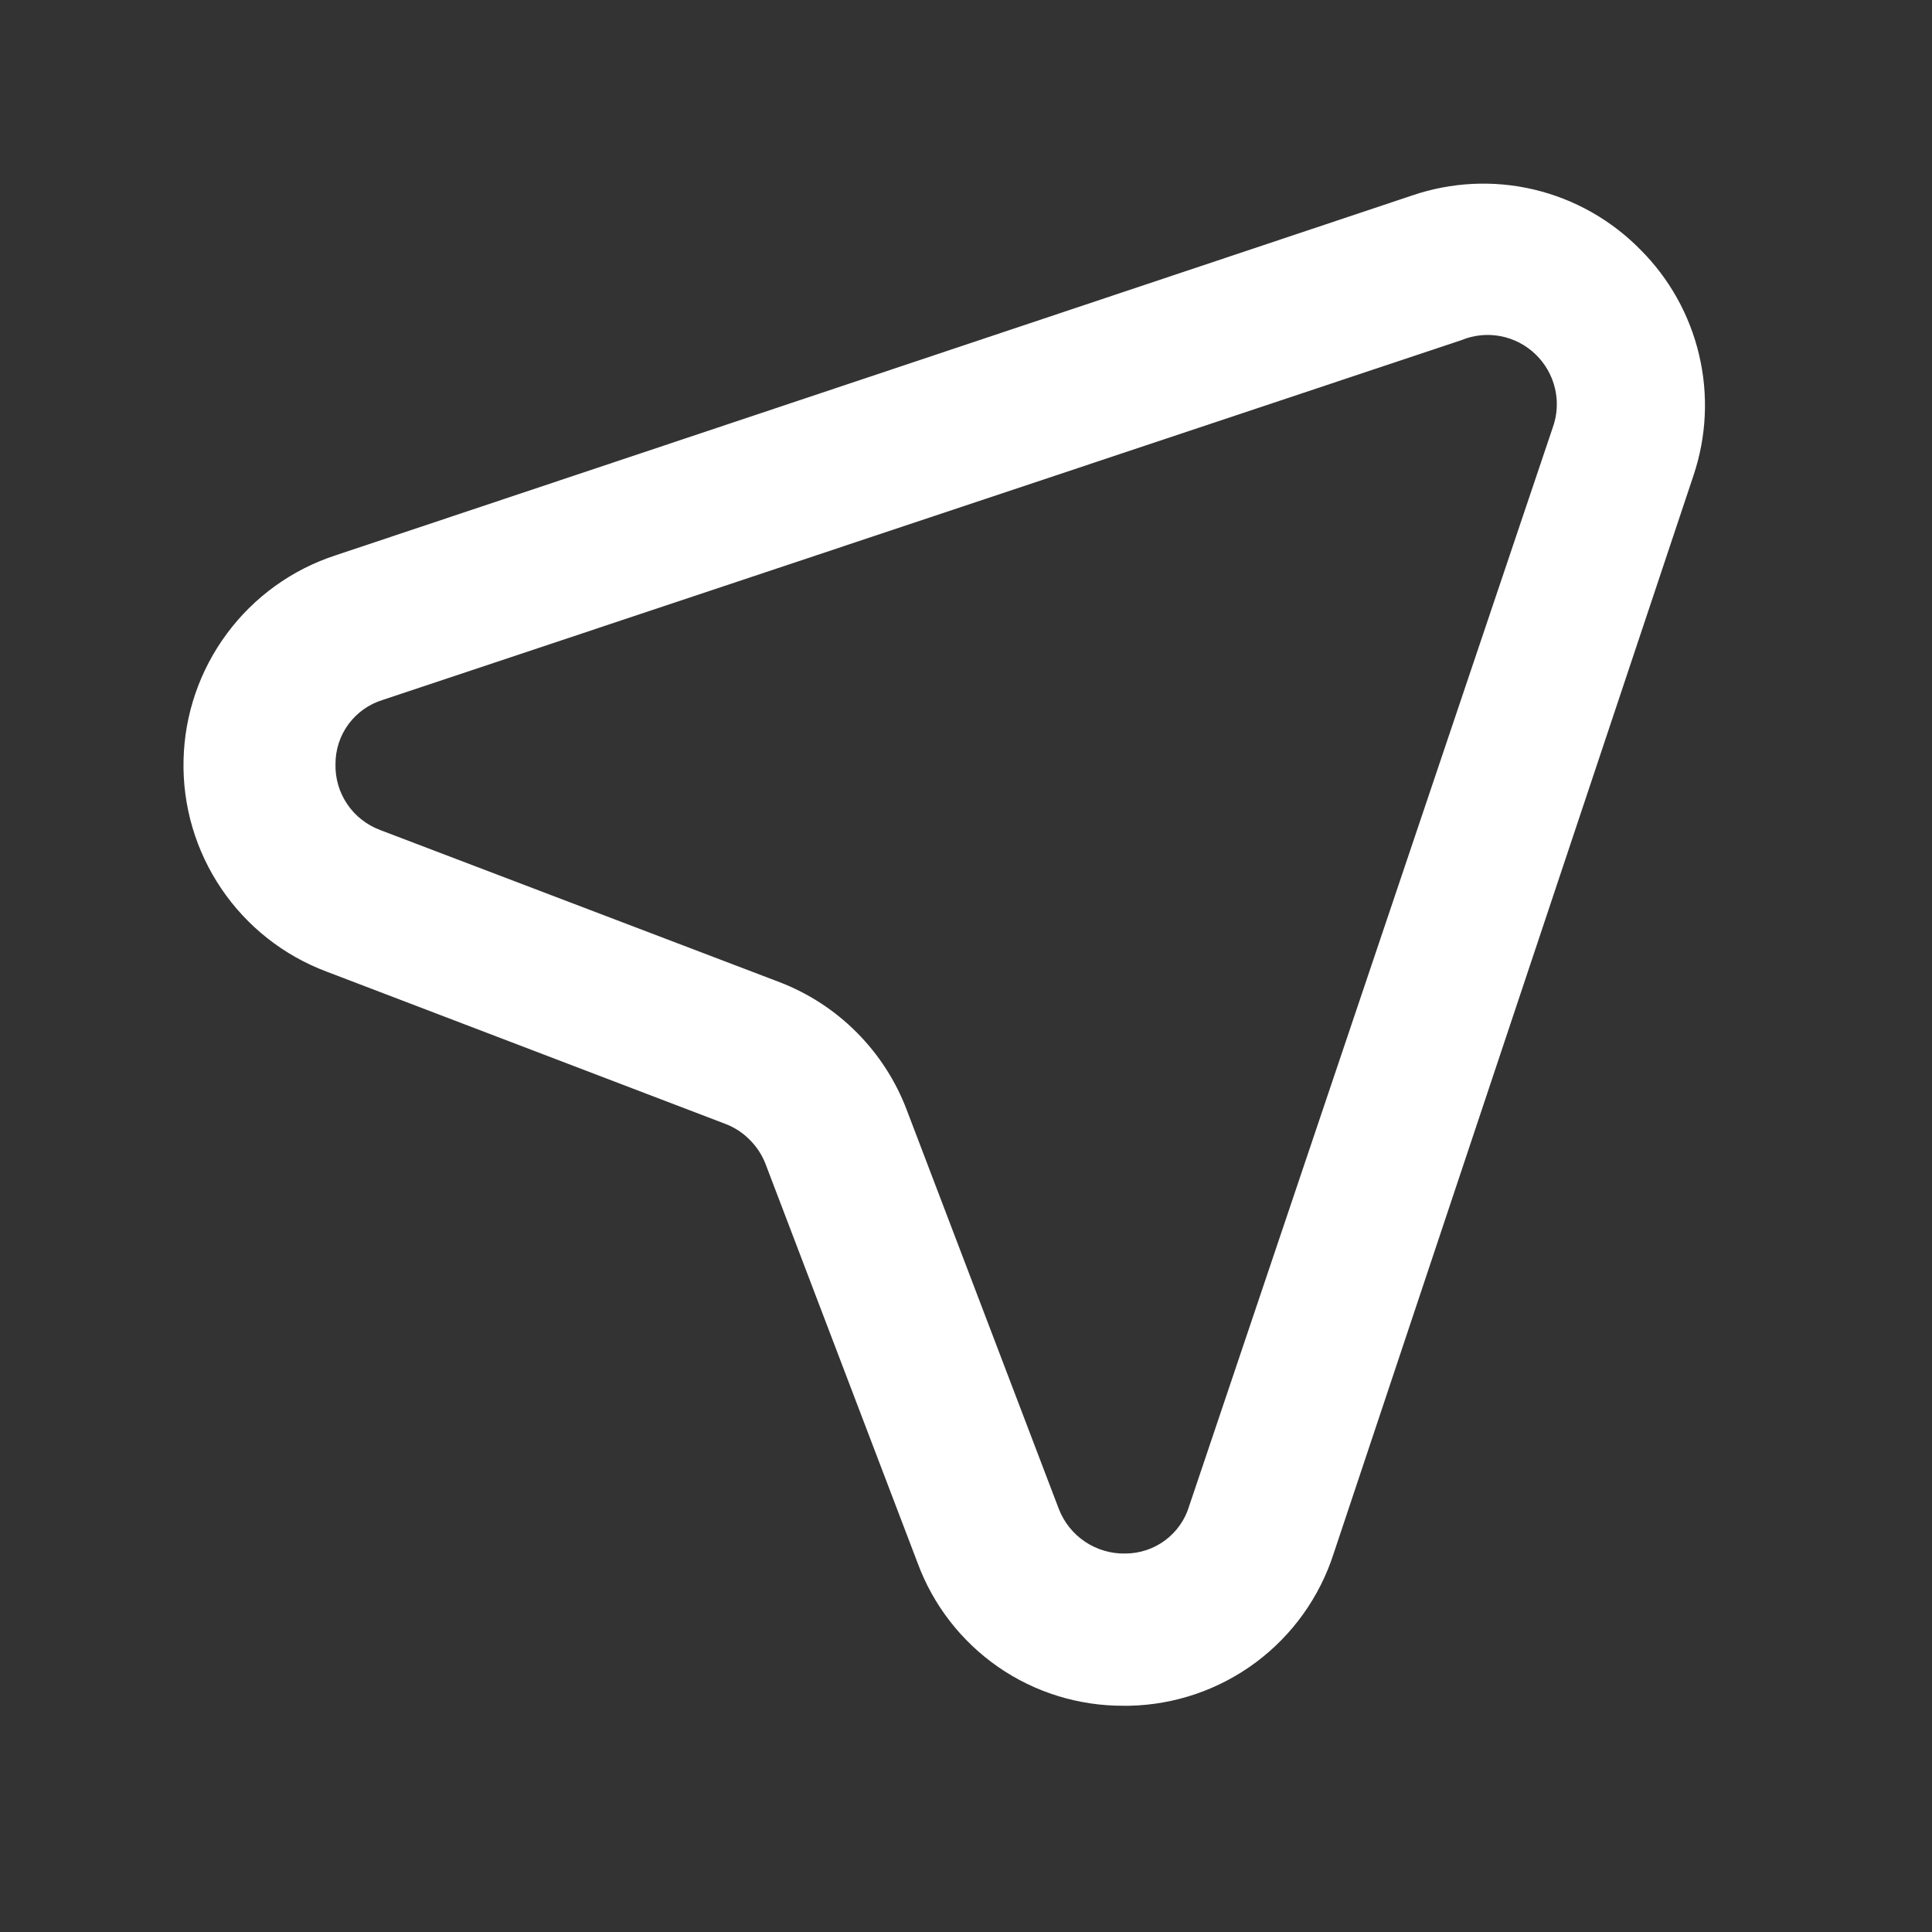 <svg width="20" height="20" viewBox="0 0 20 20" fill="none" xmlns="http://www.w3.org/2000/svg">
<rect x="0" y="0" width="20" height="20" fill="#333333" stroke="none"/>
<path d="M16.98 2.583C16.679 2.277 16.297 2.061 15.879 1.962C15.461 1.863 15.023 1.885 14.617 2.024L3.473 5.749C3.023 5.896 2.63 6.179 2.349 6.559C2.067 6.939 1.91 7.397 1.9 7.87C1.889 8.343 2.026 8.807 2.291 9.199C2.556 9.591 2.936 9.891 3.378 10.057L7.505 11.633C7.599 11.668 7.685 11.723 7.756 11.794C7.828 11.864 7.885 11.949 7.922 12.042L9.498 16.177C9.658 16.613 9.949 16.989 10.331 17.255C10.713 17.52 11.167 17.66 11.632 17.658H11.687C12.161 17.649 12.619 17.492 12.999 17.21C13.379 16.927 13.661 16.533 13.806 16.082L17.531 4.922C17.666 4.52 17.687 4.088 17.589 3.674C17.492 3.261 17.281 2.883 16.98 2.583ZM16.074 4.426L12.309 15.594C12.266 15.736 12.178 15.859 12.059 15.947C11.94 16.035 11.796 16.082 11.648 16.082C11.501 16.085 11.356 16.042 11.234 15.961C11.111 15.879 11.017 15.762 10.963 15.626L9.387 11.491C9.273 11.19 9.097 10.917 8.87 10.689C8.644 10.461 8.372 10.284 8.072 10.168L3.937 8.593C3.798 8.541 3.678 8.448 3.595 8.325C3.511 8.202 3.469 8.056 3.473 7.907C3.473 7.759 3.52 7.615 3.608 7.496C3.696 7.377 3.82 7.289 3.961 7.246L15.129 3.521C15.257 3.468 15.398 3.454 15.534 3.48C15.67 3.506 15.795 3.571 15.895 3.667C15.995 3.763 16.065 3.885 16.097 4.02C16.129 4.155 16.121 4.296 16.074 4.426Z" fill="white"/>
</svg>
